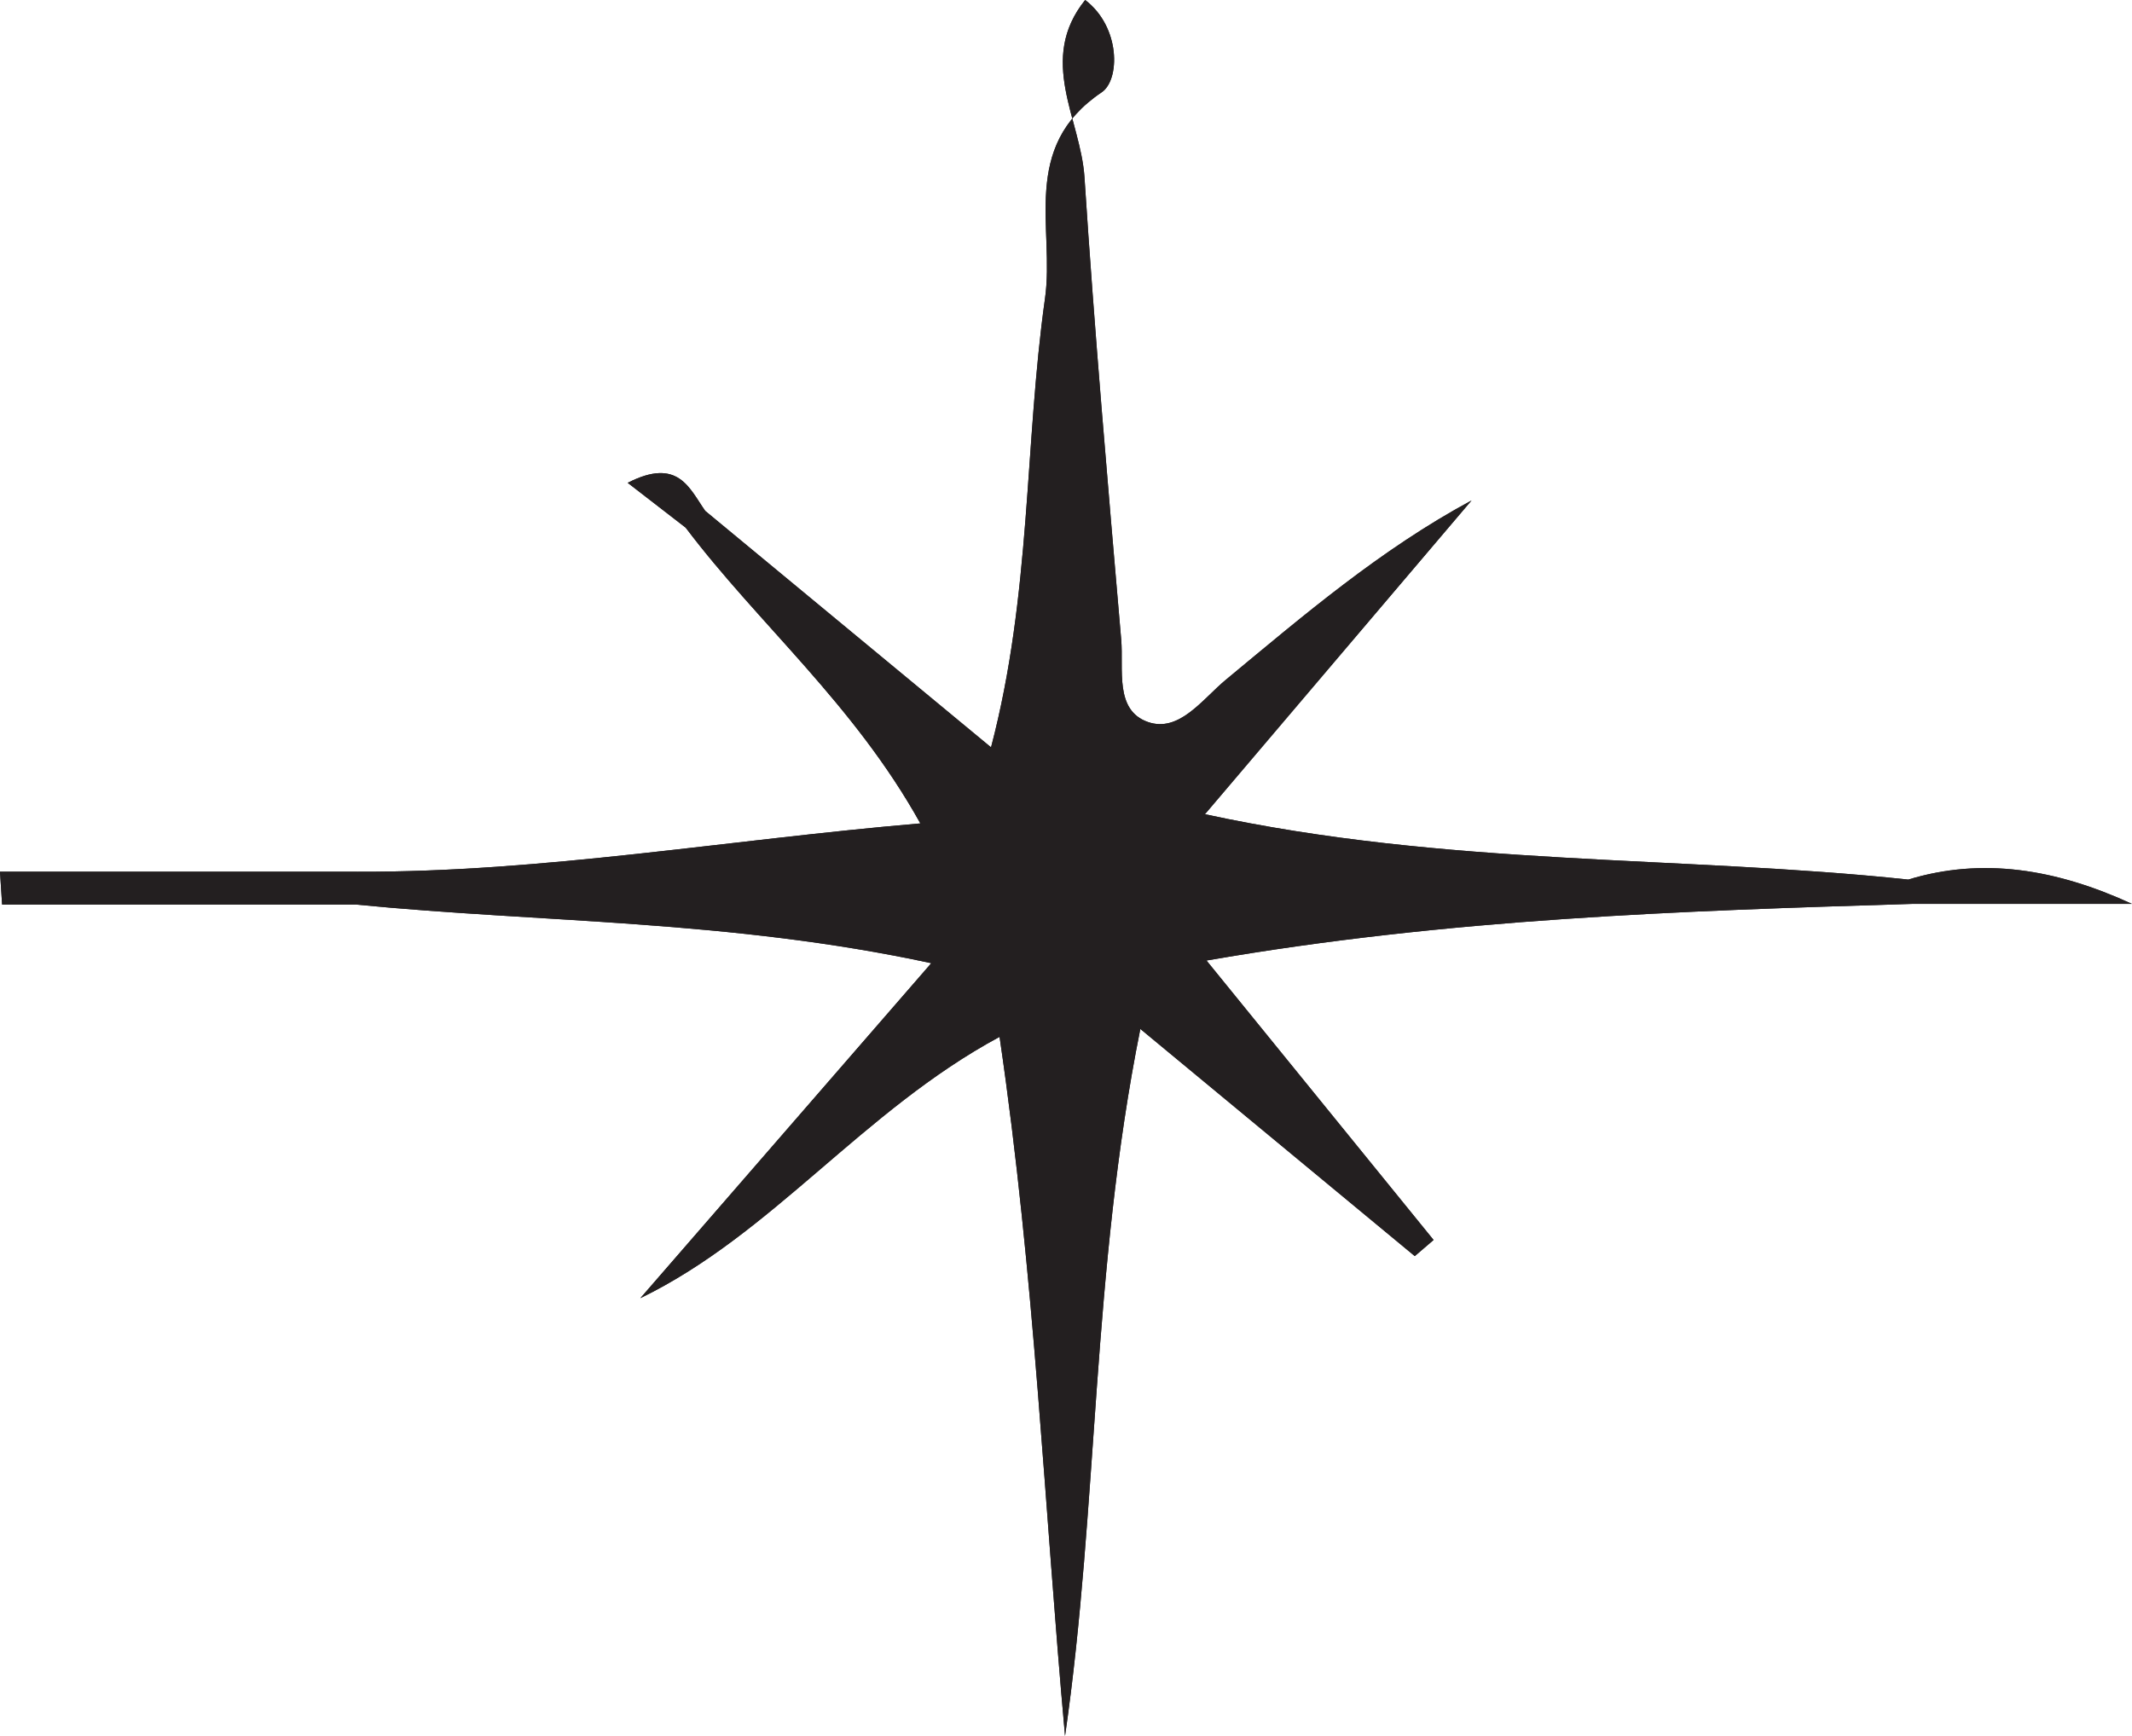 <?xml version="1.0" encoding="UTF-8"?>
<svg id="Layer_2" data-name="Layer 2" xmlns="http://www.w3.org/2000/svg" width="128.164" height="104.376" viewBox="0 0 128.164 104.376">
  <defs>
    <style>
      .cls-1 {
        fill: #231f20;
      }
    </style>
  </defs>
  <g id="Layer_1-2" data-name="Layer 1">
    <g>
      <path class="cls-1" d="M42.396,30.719c-.95-1.344-1.616-3.249-4.662-1.689,1.346,1.041,2.415,1.868,3.483,2.694,4.391,5.815,10.114,10.598,14.108,17.783-11.722,1.002-22.675,2.944-33.832,2.905H0c.042,.658,.084,1.316,.127,1.974H21.394c11.15,1.095,22.462,.91,34.588,3.526-6.412,7.384-11.951,13.762-17.49,20.141,7.949-3.862,13.351-11.268,21.595-15.713,2.121,14.452,2.685,28.242,3.935,42.035,2.003-13.809,1.586-27.866,4.527-42.51,5.991,4.96,11.245,9.309,16.498,13.658,.377-.323,.754-.647,1.13-.97-4.373-5.382-8.745-10.764-13.651-16.802,14.656-2.537,28.532-2.981,42.41-3.405h13.225c-4.561-2.098-8.992-2.82-13.448-1.462-13.732-1.455-27.68-.773-42.281-3.93,5.721-6.733,10.874-12.799,16.027-18.865-5.491,2.963-10.101,6.914-14.775,10.786-1.396,1.157-2.799,3.195-4.683,2.533-2.02-.709-1.45-3.179-1.602-4.947-.799-9.261-1.606-18.523-2.208-27.799-.228-3.507-2.839-7.08,.041-10.663,2.139,1.629,2.1,4.805,.994,5.549-4.931,3.318-2.814,8.187-3.408,12.397-1.237,8.767-.821,17.763-3.244,26.988-6.12-5.064-11.65-9.639-17.18-14.215Z"/>
      <path class="cls-1" d="M114.939,54.346c-13.878,.424-27.754,.868-42.41,3.405,4.905,6.038,9.278,11.42,13.651,16.802-.377,.323-.754,.647-1.13,.97-5.254-4.349-10.507-8.698-16.498-13.658-2.942,14.644-2.525,28.701-4.527,42.51-1.251-13.793-1.814-27.584-3.935-42.035-8.244,4.445-13.646,11.851-21.595,15.713,5.539-6.379,11.078-12.757,17.49-20.141-12.126-2.616-23.438-2.431-34.588-3.526,.033-.658,.065-1.316,.098-1.974,11.157,.039,22.11-1.902,33.832-2.905-3.994-7.185-9.717-11.968-14.108-17.783,.393-.335,.786-.67,1.179-1.005,5.53,4.575,11.06,9.151,17.18,14.215,2.424-9.225,2.008-18.221,3.244-26.988,.594-4.21-1.524-9.079,3.408-12.397,1.106-.744,1.145-3.92-.994-5.549-2.879,3.584-.269,7.156-.041,10.663,.603,9.275,1.41,18.537,2.208,27.799,.152,1.768-.417,4.238,1.602,4.947,1.884,.662,3.287-1.376,4.683-2.533,4.674-3.873,9.284-7.823,14.775-10.786-5.153,6.066-10.307,12.131-16.027,18.865,14.601,3.157,28.55,2.475,42.281,3.93,.074,.487,.148,.975,.223,1.462Z"/>
      <path class="cls-1" d="M21.492,52.412c-.033,.658-.065,1.316-.098,1.974-7.089,0-14.178,0-21.268,0-.042-.658-.084-1.316-.127-1.974H21.492Z"/>
      <path class="cls-1" d="M114.939,54.346c-.074-.488-.148-.975-.223-1.462,4.455-1.358,8.887-.636,13.448,1.462h-13.225Z"/>
      <path class="cls-1" d="M41.217,31.724c-1.069-.826-2.137-1.653-3.483-2.694,3.046-1.56,3.713,.345,4.662,1.689-.393,.335-.786,.67-1.179,1.005Z"/>
    </g>
  </g>
</svg>